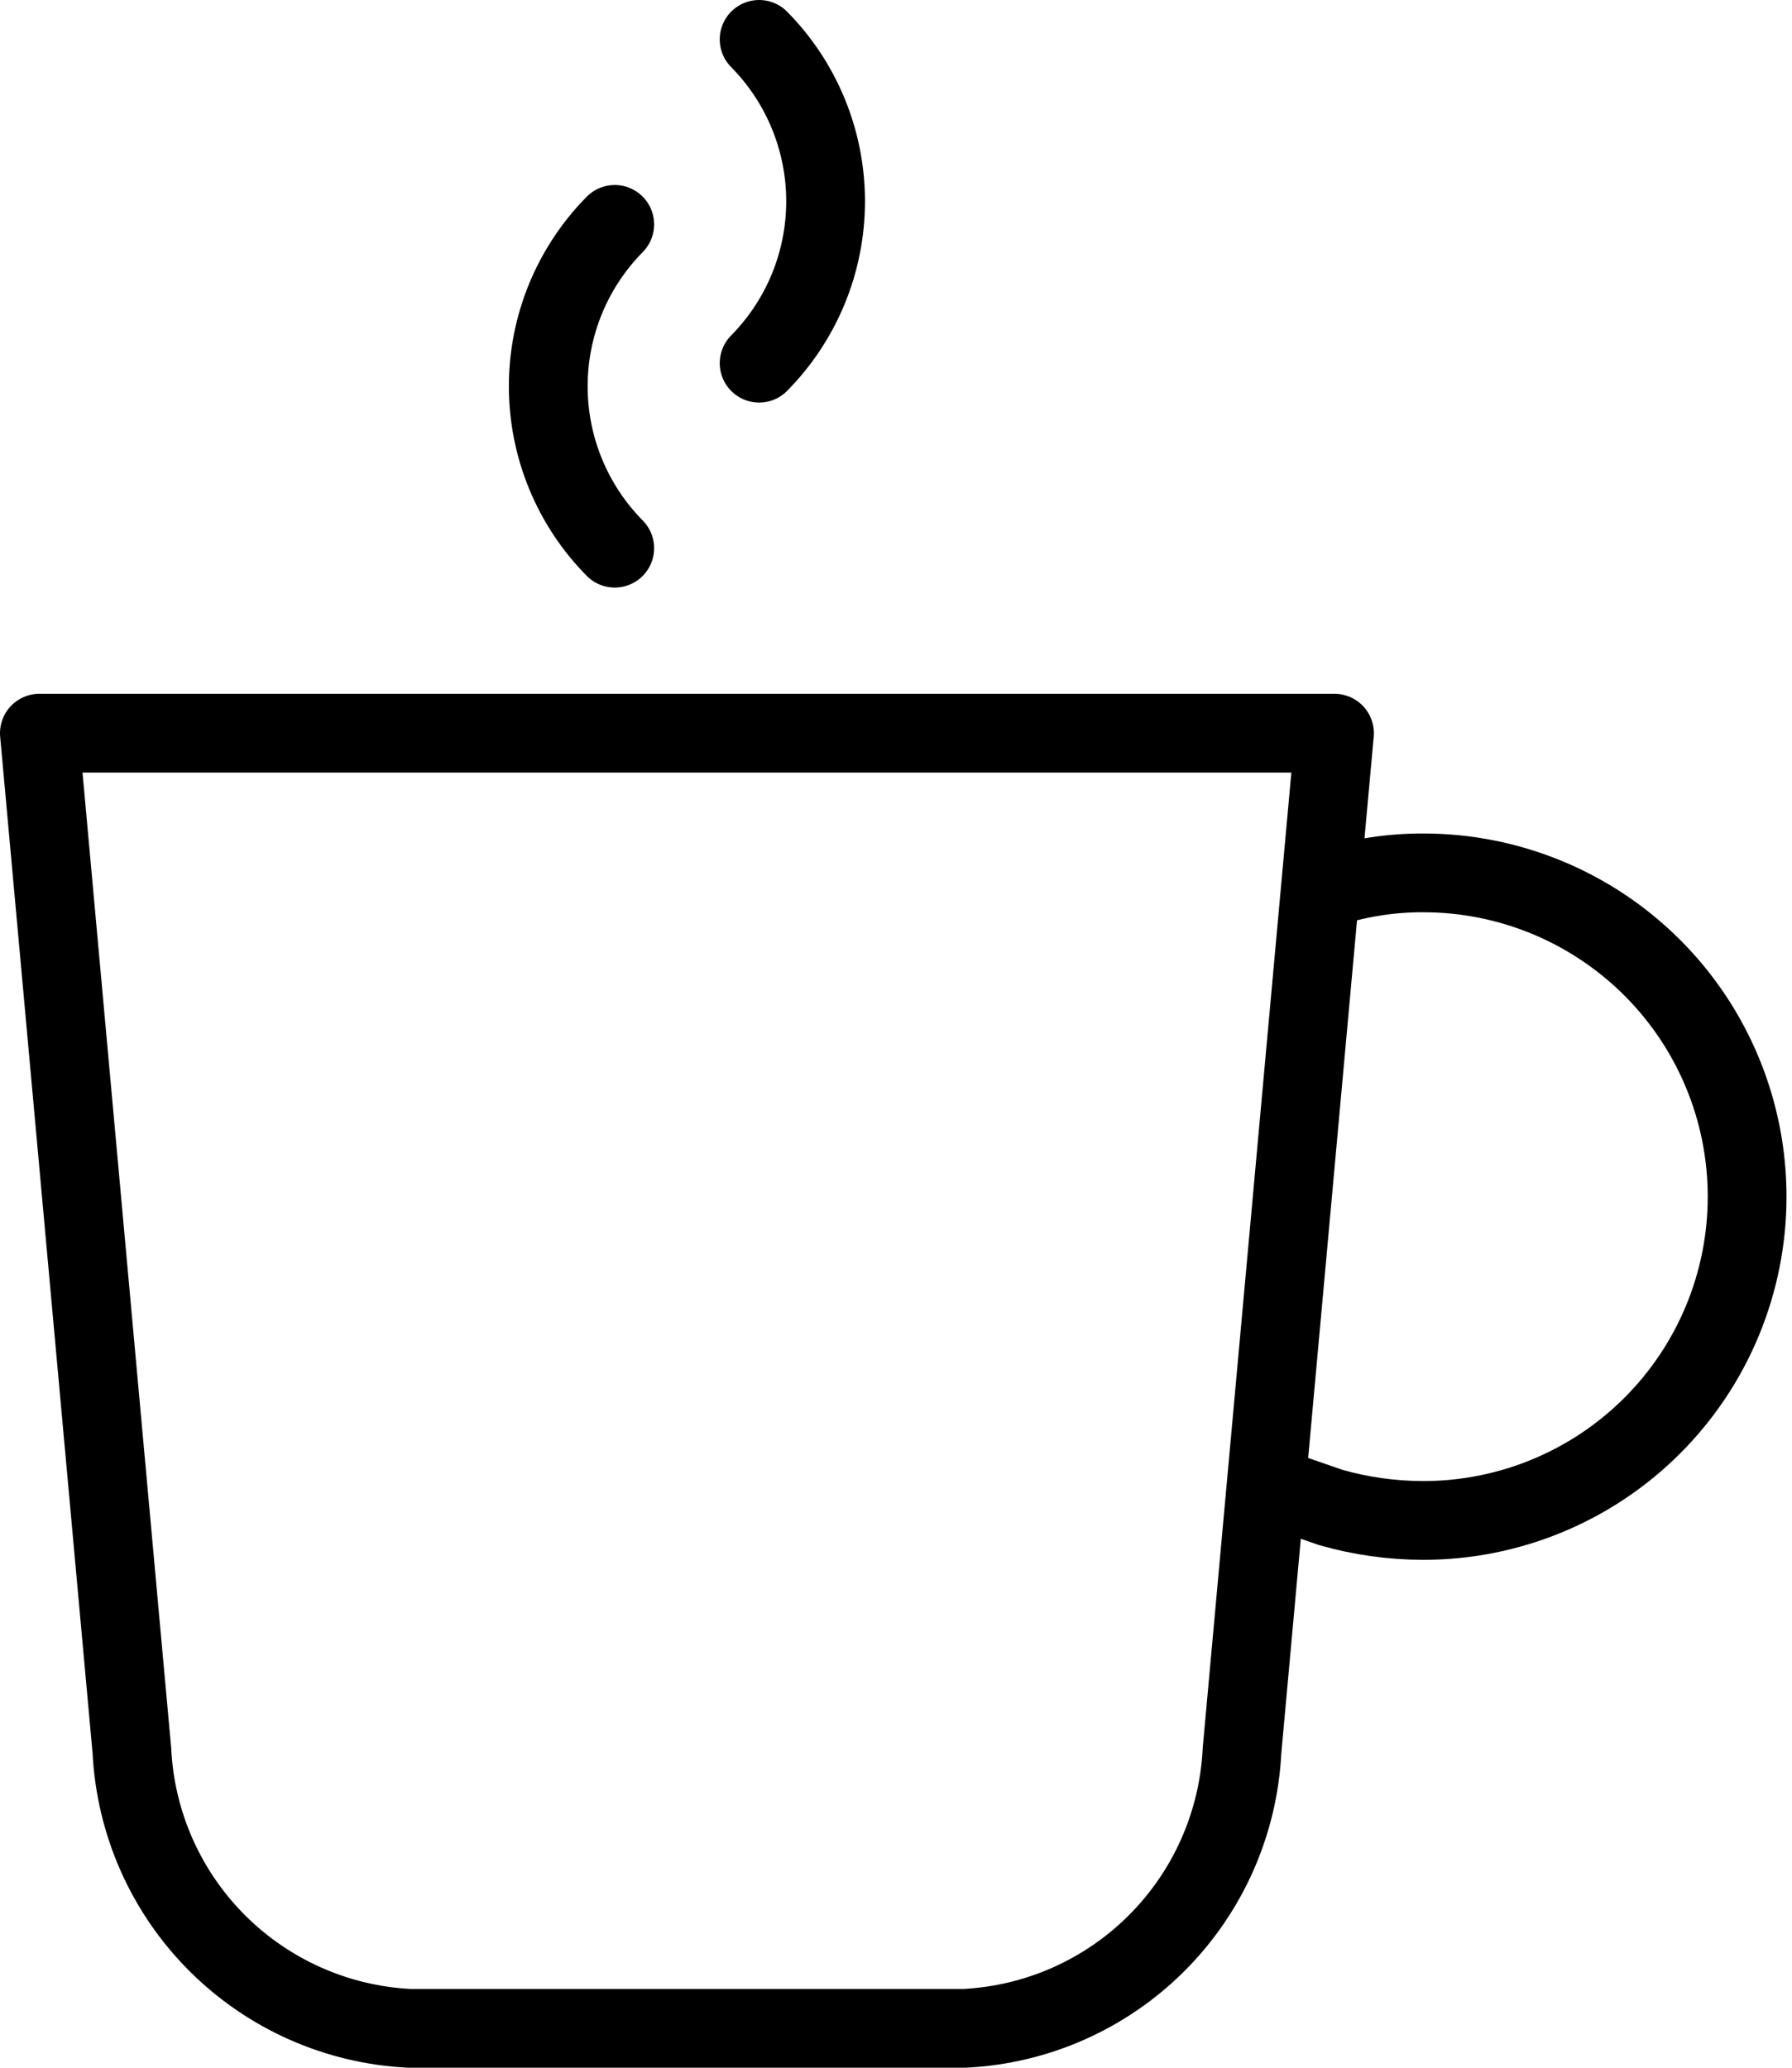 <svg width="91" height="105" viewBox="0 0 91 105" fill="none" >
<path d="M31.217 27.837C29.054 25.647 27.841 22.694 27.841 19.616C27.841 16.538 29.054 13.585 31.217 11.395" stroke="black" stroke-width="4" stroke-linecap="round" stroke-linejoin="round"/>
<path d="M38.549 2C40.712 4.189 41.925 7.143 41.925 10.221C41.925 13.299 40.712 16.252 38.549 18.442" stroke="black" stroke-width="4" stroke-linecap="round" stroke-linejoin="round"/>
<path d="M48.977 103H20.791C17.112 102.818 13.632 101.275 11.027 98.67C8.423 96.066 6.88 92.586 6.698 88.907L2 37.232H67.767L63.07 88.907C62.888 92.586 61.344 96.066 58.74 98.67C56.136 101.275 52.656 102.818 48.977 103Z" stroke="black" stroke-width="4" stroke-linecap="round" stroke-linejoin="round"/>
<path d="M67.582 45.03C69.102 44.557 70.686 44.319 72.279 44.325C76.64 44.325 80.822 46.058 83.905 49.141C86.989 52.224 88.721 56.407 88.721 60.767C88.721 65.128 86.989 69.31 83.905 72.393C80.822 75.477 76.64 77.209 72.279 77.209C70.69 77.208 69.109 76.987 67.582 76.551L65.139 75.706" stroke="black" stroke-width="4" stroke-miterlimit="10"/>
</svg>
